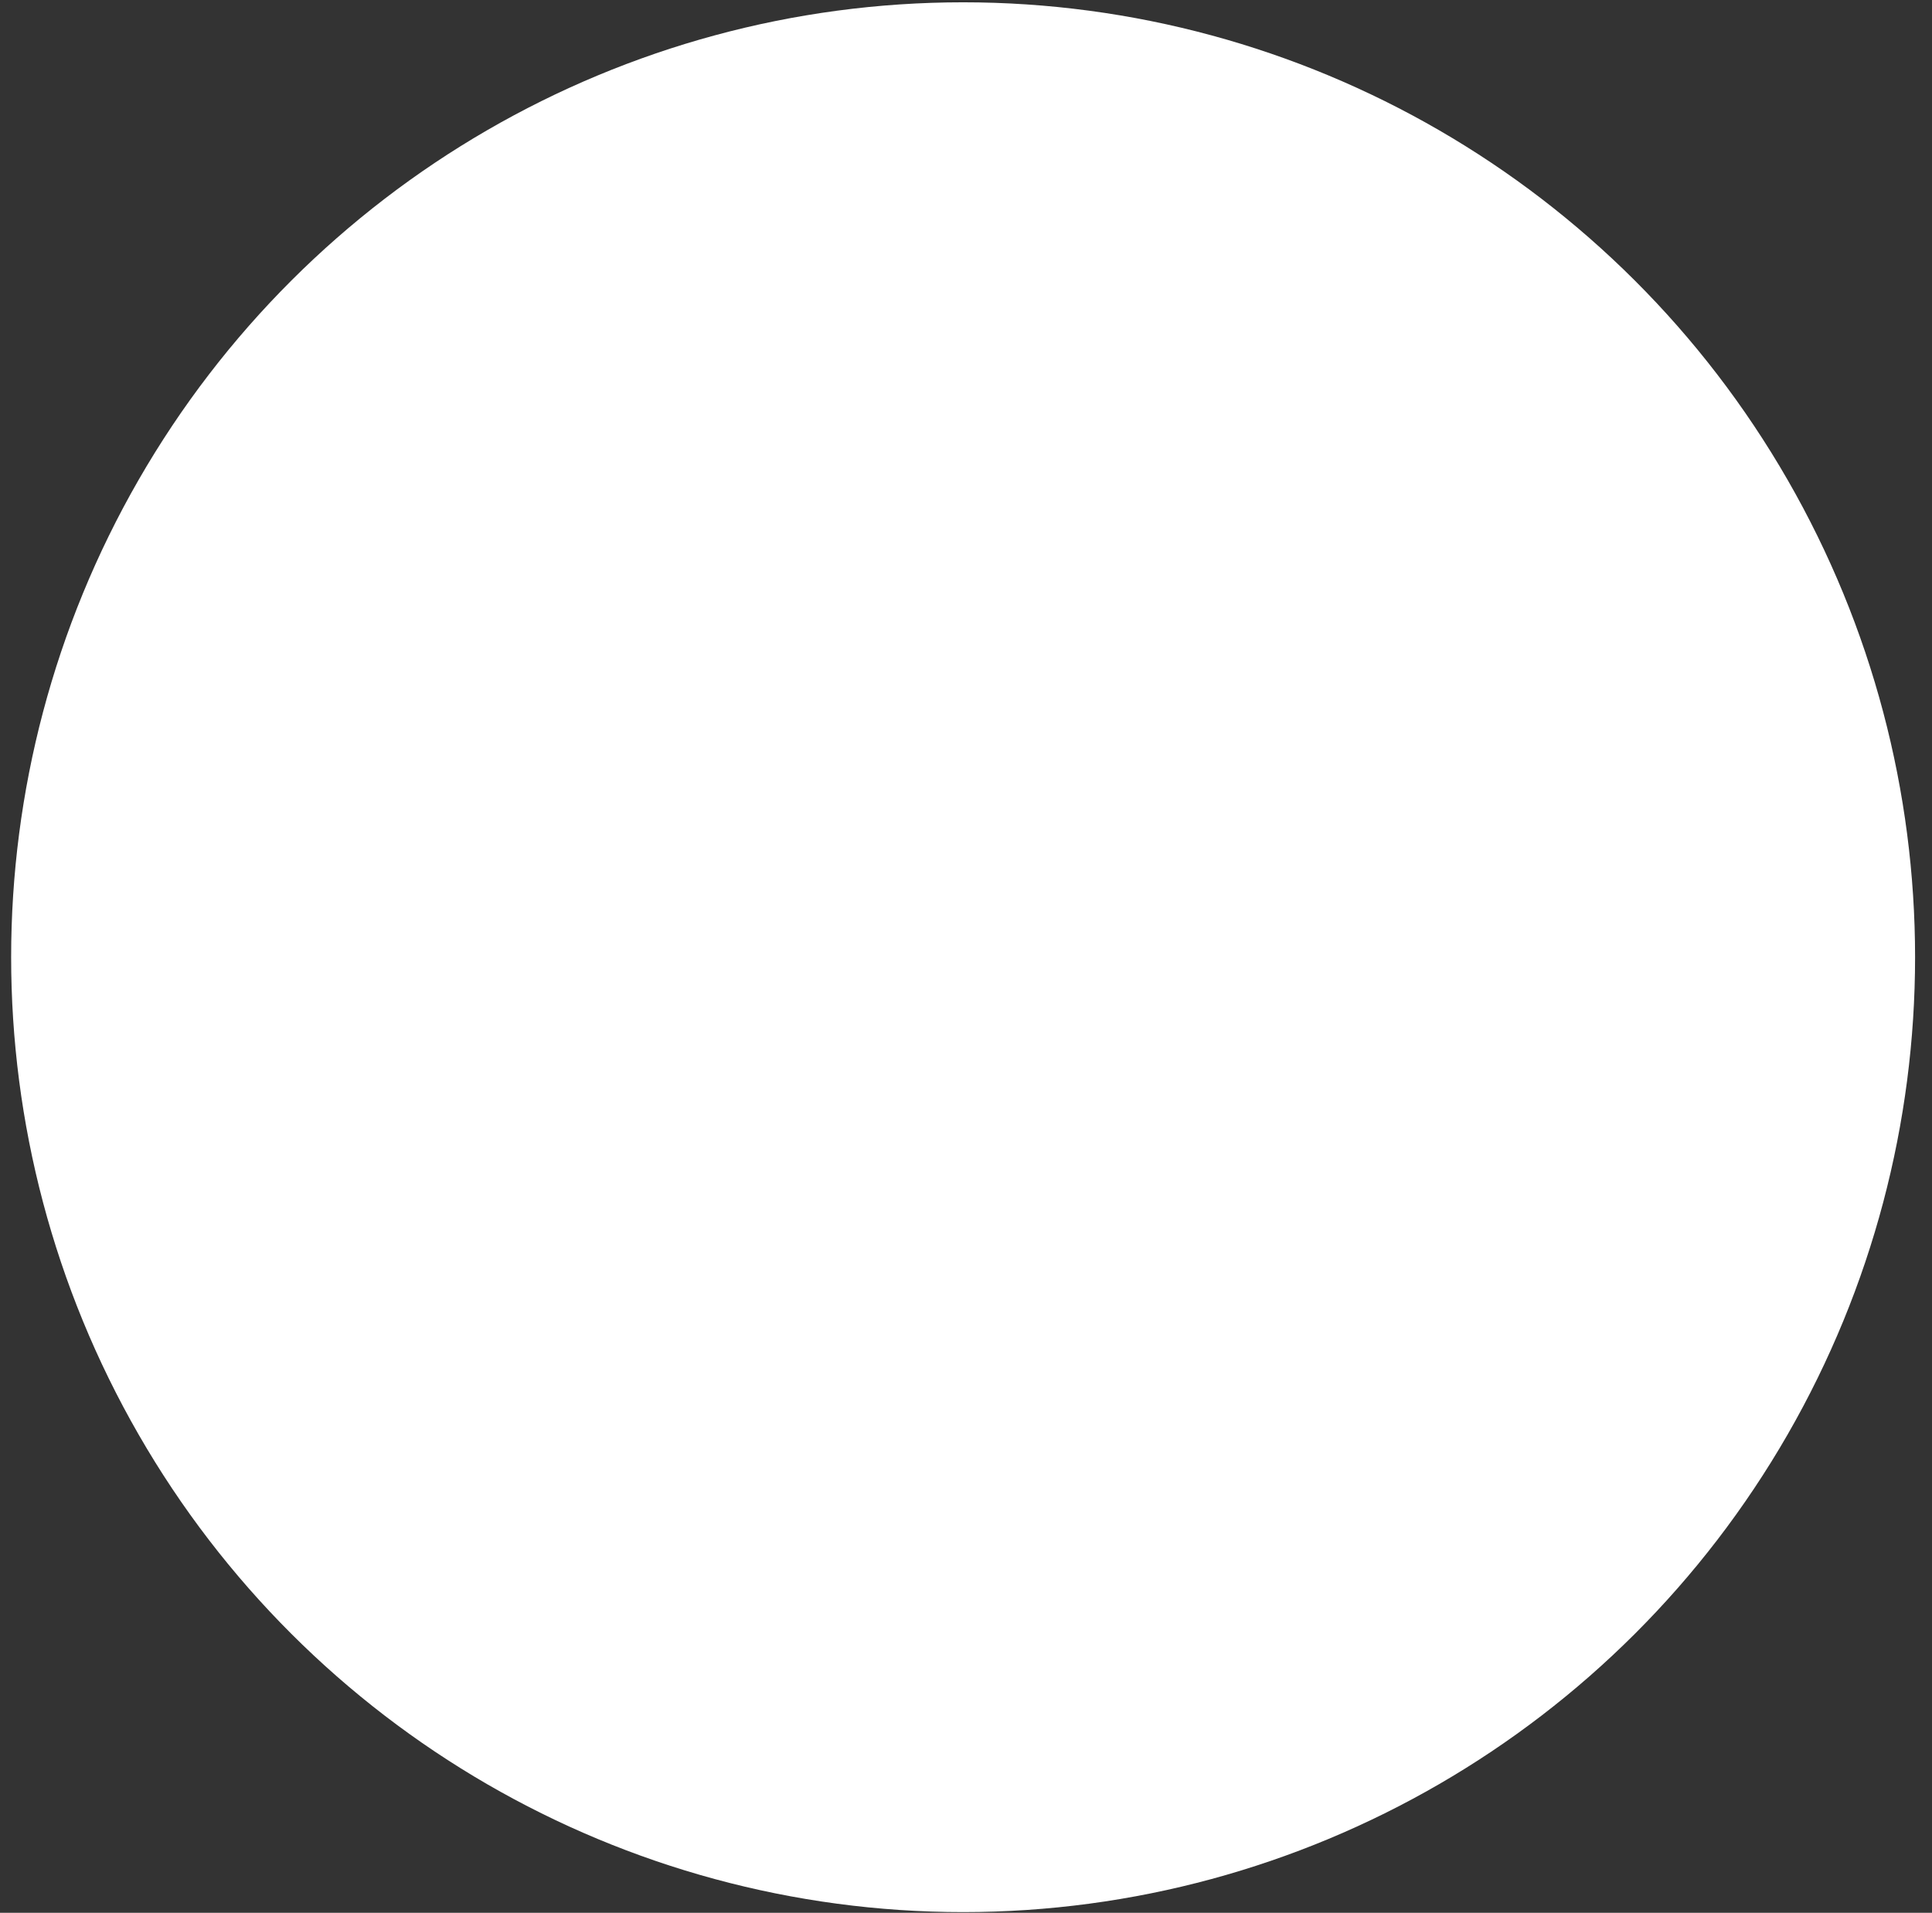 <svg width="103" height="102" viewBox="0 0 103 102" fill="none" xmlns="http://www.w3.org/2000/svg">
<rect x="0" y="0" width="103" height="102" fill="#333333" stroke="none"/>
<ellipse cx="51.346" cy="51.043" rx="50.92" ry="50.752" transform="rotate(90 51.346 51.043)" fill="white"/>
</svg>
